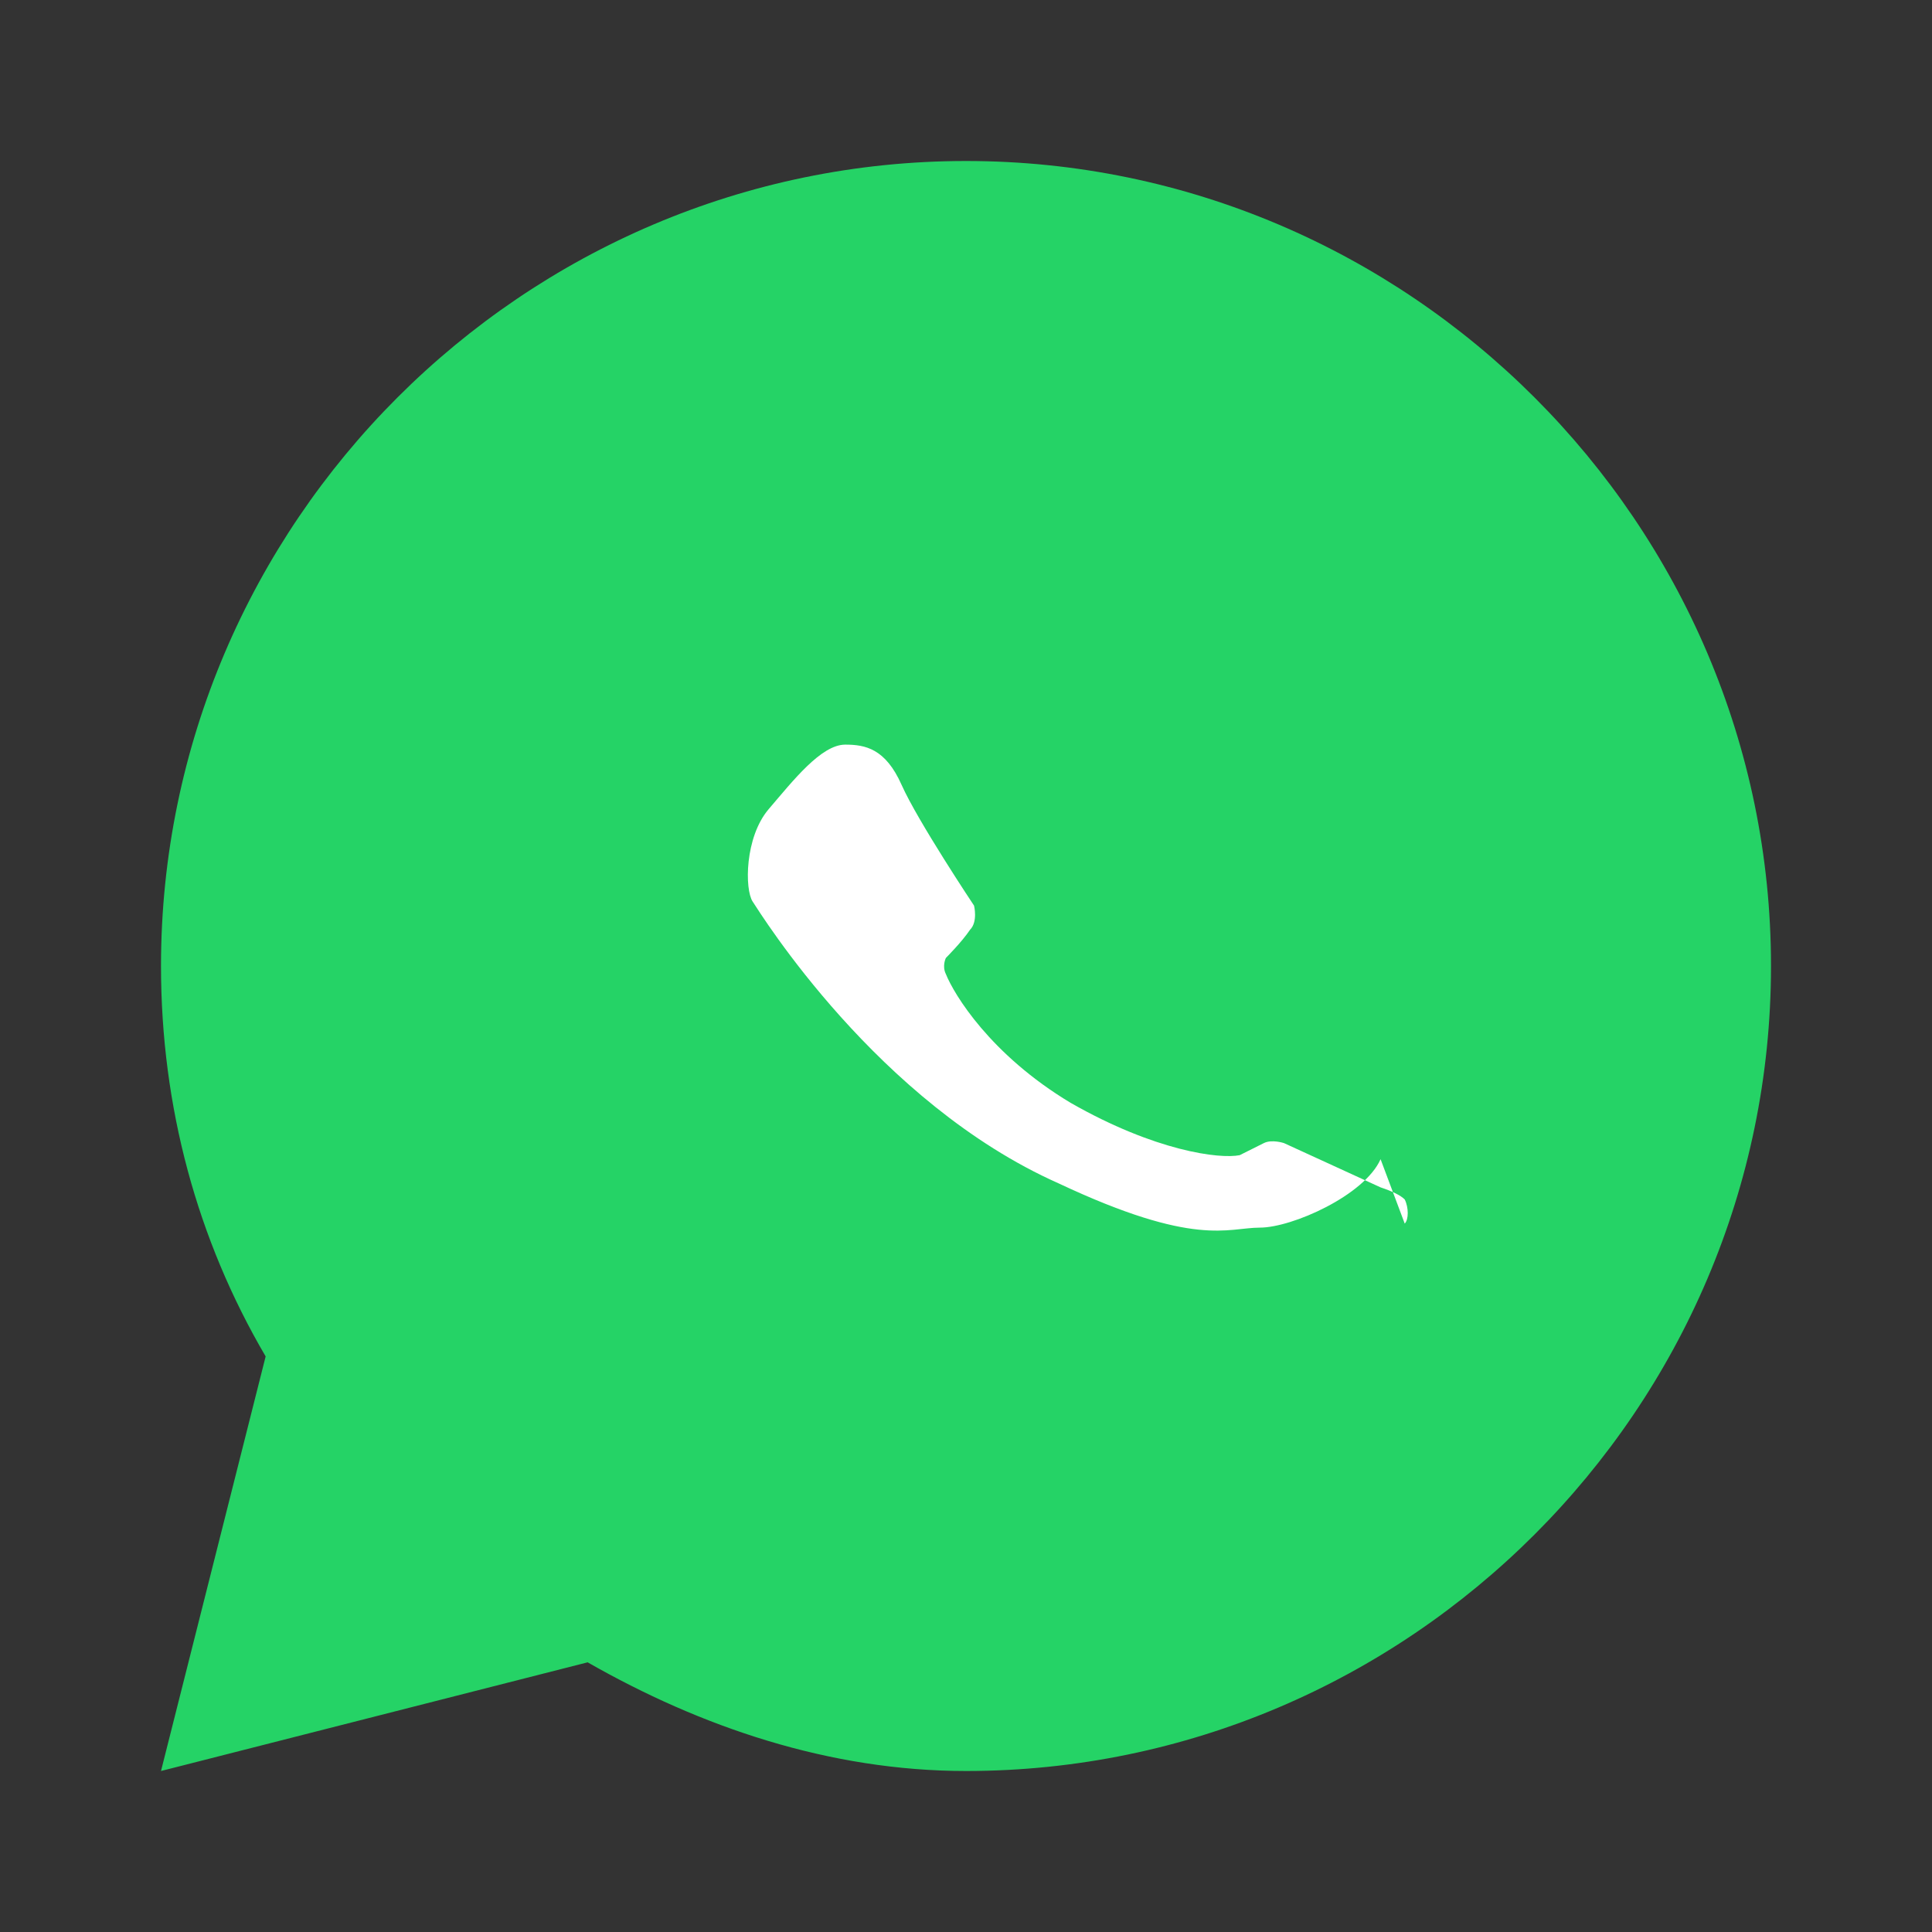 <svg xmlns="http://www.w3.org/2000/svg" viewBox="0 0 48 48"><rect x="0" y="0" width="48" height="48" fill="#333333" stroke="none"/><path fill="#25D366" d="M24 4C13 4 4 13 4 24c0 3.5.9 6.8 2.6 9.7L4 44l10.6-2.7C17.4 42.9 20.6 44 24 44c11 0 20-9 20-20S35 4 24 4z"/><path fill="#fff" d="M34.3 28.8c-.4.9-2.2 1.7-3 1.7-.8 0-1.6.5-5-1.1-4.5-2-7.4-6.7-7.6-7s-.2-1.6.4-2.3c.6-.7 1.3-1.6 1.9-1.6.5 0 1 .1 1.4 1 .4.9 1.8 3 1.8 3s.1.4-.1.6c-.2.3-.6.7-.6.7s-.1.2 0 .4c.2.5 1.1 2 3.1 3.2 2.1 1.2 3.7 1.4 4.2 1.3.2-.1.4-.2.6-.3.2-.1.5 0 .5 0l2.4 1.1c.3.1.5.2.6.3.1.2.1.5 0 .6z"/></svg>